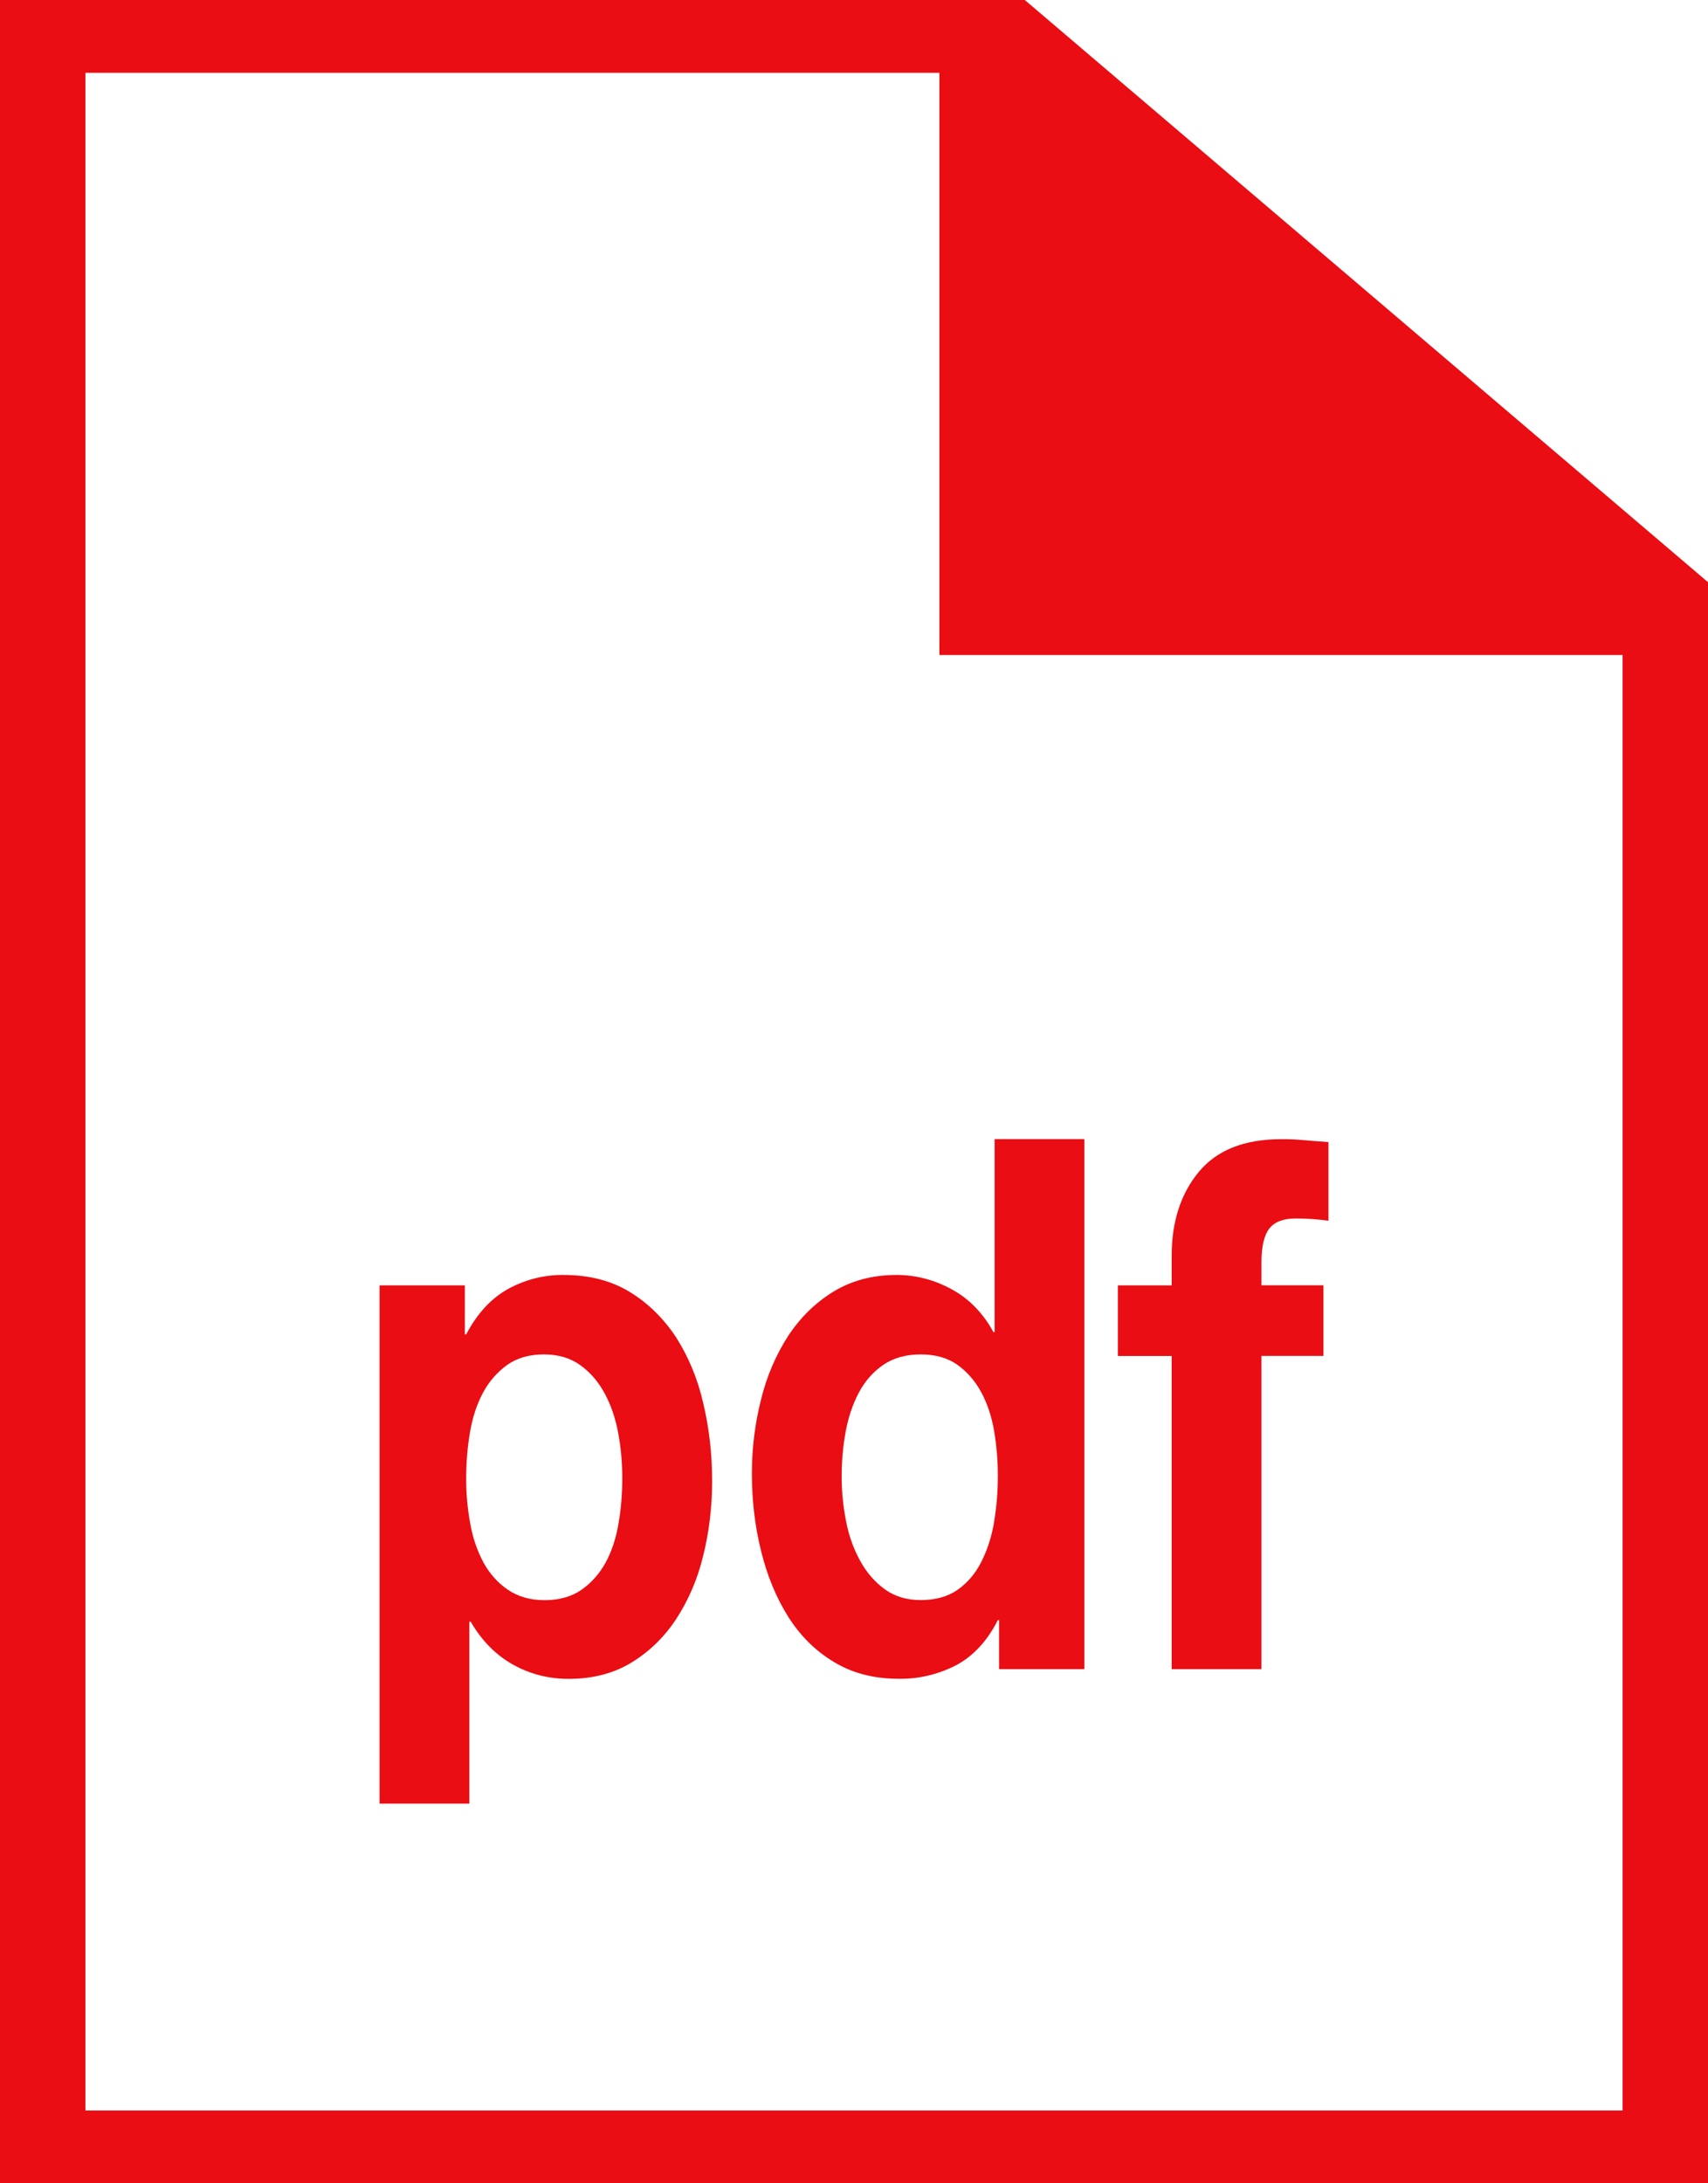 <svg width="18" height="23" viewBox="0 0 18 23" fill="none" xmlns="http://www.w3.org/2000/svg">
<path d="M7.125 14.088C6.994 13.889 6.828 13.726 6.638 13.611C6.443 13.491 6.209 13.431 5.939 13.431C5.736 13.429 5.536 13.479 5.352 13.58C5.175 13.679 5.028 13.838 4.913 14.057H4.899V13.541H4V19H4.946V17.083H4.96C5.075 17.282 5.223 17.432 5.403 17.534C5.583 17.635 5.779 17.686 5.992 17.686C6.246 17.686 6.467 17.629 6.655 17.514C6.844 17.399 7.002 17.245 7.128 17.053C7.257 16.854 7.354 16.628 7.411 16.388C7.474 16.134 7.505 15.87 7.505 15.606C7.505 15.319 7.474 15.044 7.411 14.781C7.354 14.53 7.257 14.295 7.125 14.088ZM6.518 16.051C6.492 16.207 6.446 16.344 6.382 16.462C6.317 16.579 6.233 16.674 6.129 16.747C6.024 16.82 5.894 16.857 5.739 16.857C5.588 16.857 5.459 16.82 5.352 16.747C5.249 16.677 5.161 16.58 5.096 16.462C5.029 16.336 4.981 16.197 4.956 16.051C4.927 15.894 4.912 15.734 4.913 15.574C4.913 15.407 4.926 15.245 4.953 15.089C4.979 14.933 5.025 14.794 5.089 14.674C5.153 14.554 5.238 14.457 5.342 14.381C5.447 14.306 5.576 14.268 5.732 14.268C5.883 14.268 6.011 14.306 6.115 14.381C6.22 14.456 6.305 14.555 6.372 14.678C6.438 14.8 6.486 14.94 6.515 15.096C6.544 15.252 6.558 15.411 6.558 15.573C6.558 15.736 6.545 15.895 6.518 16.051ZM8.783 13.607C8.592 13.724 8.434 13.88 8.307 14.072C8.177 14.273 8.08 14.499 8.021 14.741C7.956 14.996 7.923 15.261 7.924 15.527C7.924 15.808 7.956 16.079 8.021 16.34C8.085 16.601 8.181 16.832 8.307 17.032C8.434 17.233 8.594 17.392 8.79 17.509C8.985 17.627 9.212 17.685 9.47 17.685C9.679 17.689 9.887 17.64 10.079 17.541C10.259 17.444 10.405 17.286 10.516 17.067H10.529V17.584H11.428V12H10.482V14.033H10.469C10.364 13.837 10.212 13.681 10.033 13.584C9.85 13.483 9.651 13.431 9.45 13.431C9.197 13.431 8.975 13.49 8.783 13.607ZM10.089 14.377C10.191 14.45 10.275 14.546 10.339 14.663C10.403 14.78 10.449 14.916 10.476 15.07C10.502 15.223 10.516 15.384 10.516 15.55C10.516 15.717 10.502 15.879 10.476 16.035C10.452 16.182 10.407 16.324 10.342 16.453C10.28 16.576 10.197 16.673 10.093 16.747C9.988 16.82 9.858 16.856 9.703 16.856C9.556 16.856 9.431 16.819 9.326 16.743C9.222 16.668 9.133 16.567 9.067 16.446C8.996 16.318 8.945 16.177 8.917 16.028C8.886 15.874 8.87 15.716 8.87 15.558C8.87 15.391 8.884 15.231 8.913 15.077C8.942 14.924 8.989 14.787 9.053 14.667C9.117 14.547 9.203 14.451 9.31 14.377C9.416 14.305 9.548 14.268 9.703 14.268C9.858 14.268 9.987 14.305 10.089 14.377ZM12.348 17.584H13.294V14.284H13.947V13.54H13.294V13.298C13.294 13.131 13.322 13.013 13.377 12.942C13.432 12.872 13.524 12.836 13.654 12.836C13.774 12.836 13.889 12.844 14 12.86V12.031C13.92 12.026 13.838 12.02 13.754 12.012C13.669 12.004 13.585 12 13.5 12.001C13.114 12.001 12.825 12.115 12.634 12.345C12.444 12.574 12.348 12.868 12.348 13.228V13.541H11.781V14.285H12.348V17.584Z" fill="#EA0D14"/>
<path d="M10.8 0H0V23H18V6.133L10.8 0ZM17.1 22.233H0.9V0.767H9.9V6.9H17.1V22.233Z" fill="#EA0D14"/>
</svg>
